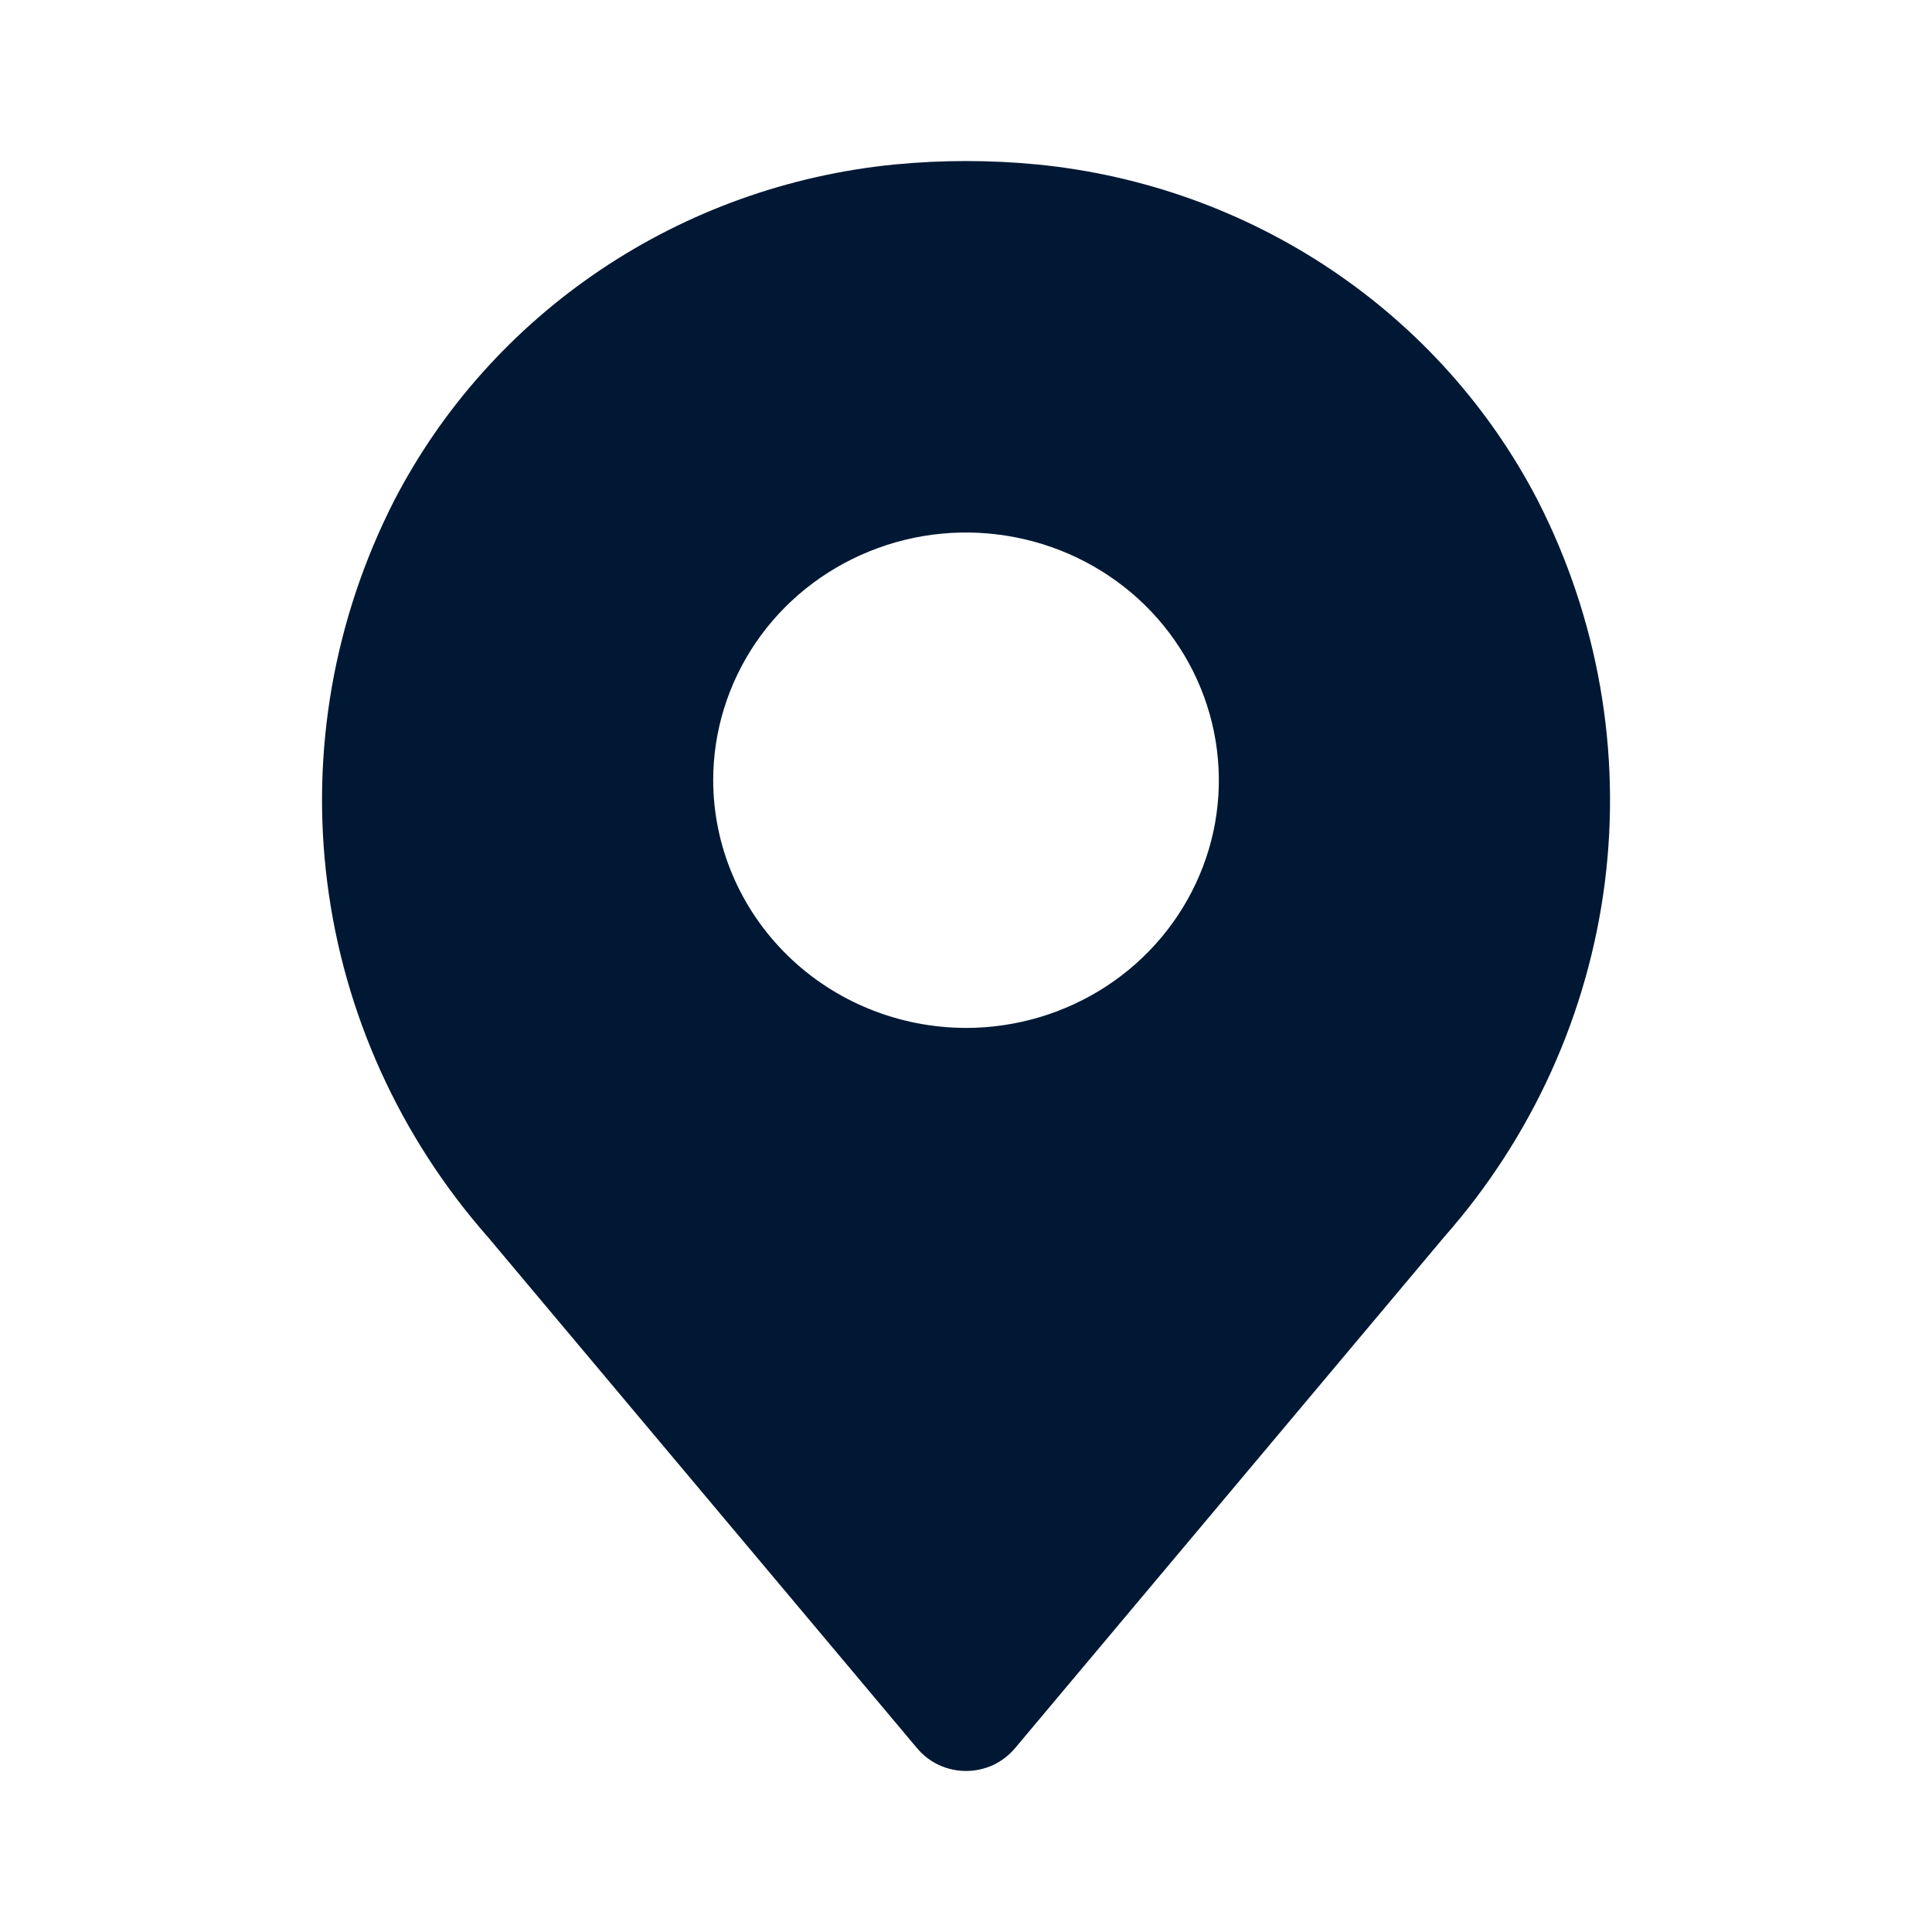 <svg xmlns="http://www.w3.org/2000/svg" width="20" height="20" viewBox="0 0 20 20" fill="none">
  <path d="M4.081 5.181C4.577 4.223 5.311 3.402 6.216 2.794C7.12 2.186 8.167 1.811 9.258 1.703C9.751 1.655 10.249 1.655 10.742 1.703C11.834 1.811 12.88 2.187 13.784 2.794C14.689 3.402 15.423 4.223 15.919 5.181C16.544 6.404 16.785 7.78 16.613 9.137C16.44 10.493 15.862 11.77 14.95 12.805L10.506 18.099C10.444 18.172 10.367 18.231 10.28 18.272C10.192 18.312 10.097 18.333 10 18.333C9.904 18.333 9.808 18.312 9.721 18.272C9.633 18.231 9.556 18.172 9.495 18.099L5.05 12.805C4.139 11.77 3.56 10.493 3.388 9.137C3.215 7.78 3.457 6.404 4.081 5.181ZM10 10.641C10.518 10.641 11.024 10.49 11.454 10.209C11.885 9.927 12.22 9.526 12.418 9.058C12.617 8.589 12.668 8.074 12.567 7.576C12.466 7.079 12.217 6.622 11.851 6.263C11.485 5.905 11.019 5.661 10.511 5.562C10.003 5.463 9.477 5.513 8.999 5.708C8.52 5.902 8.112 6.23 7.824 6.652C7.537 7.074 7.383 7.569 7.383 8.077C7.384 8.756 7.66 9.408 8.151 9.889C8.641 10.37 9.306 10.64 10 10.641Z" fill="#001833"/>
</svg>